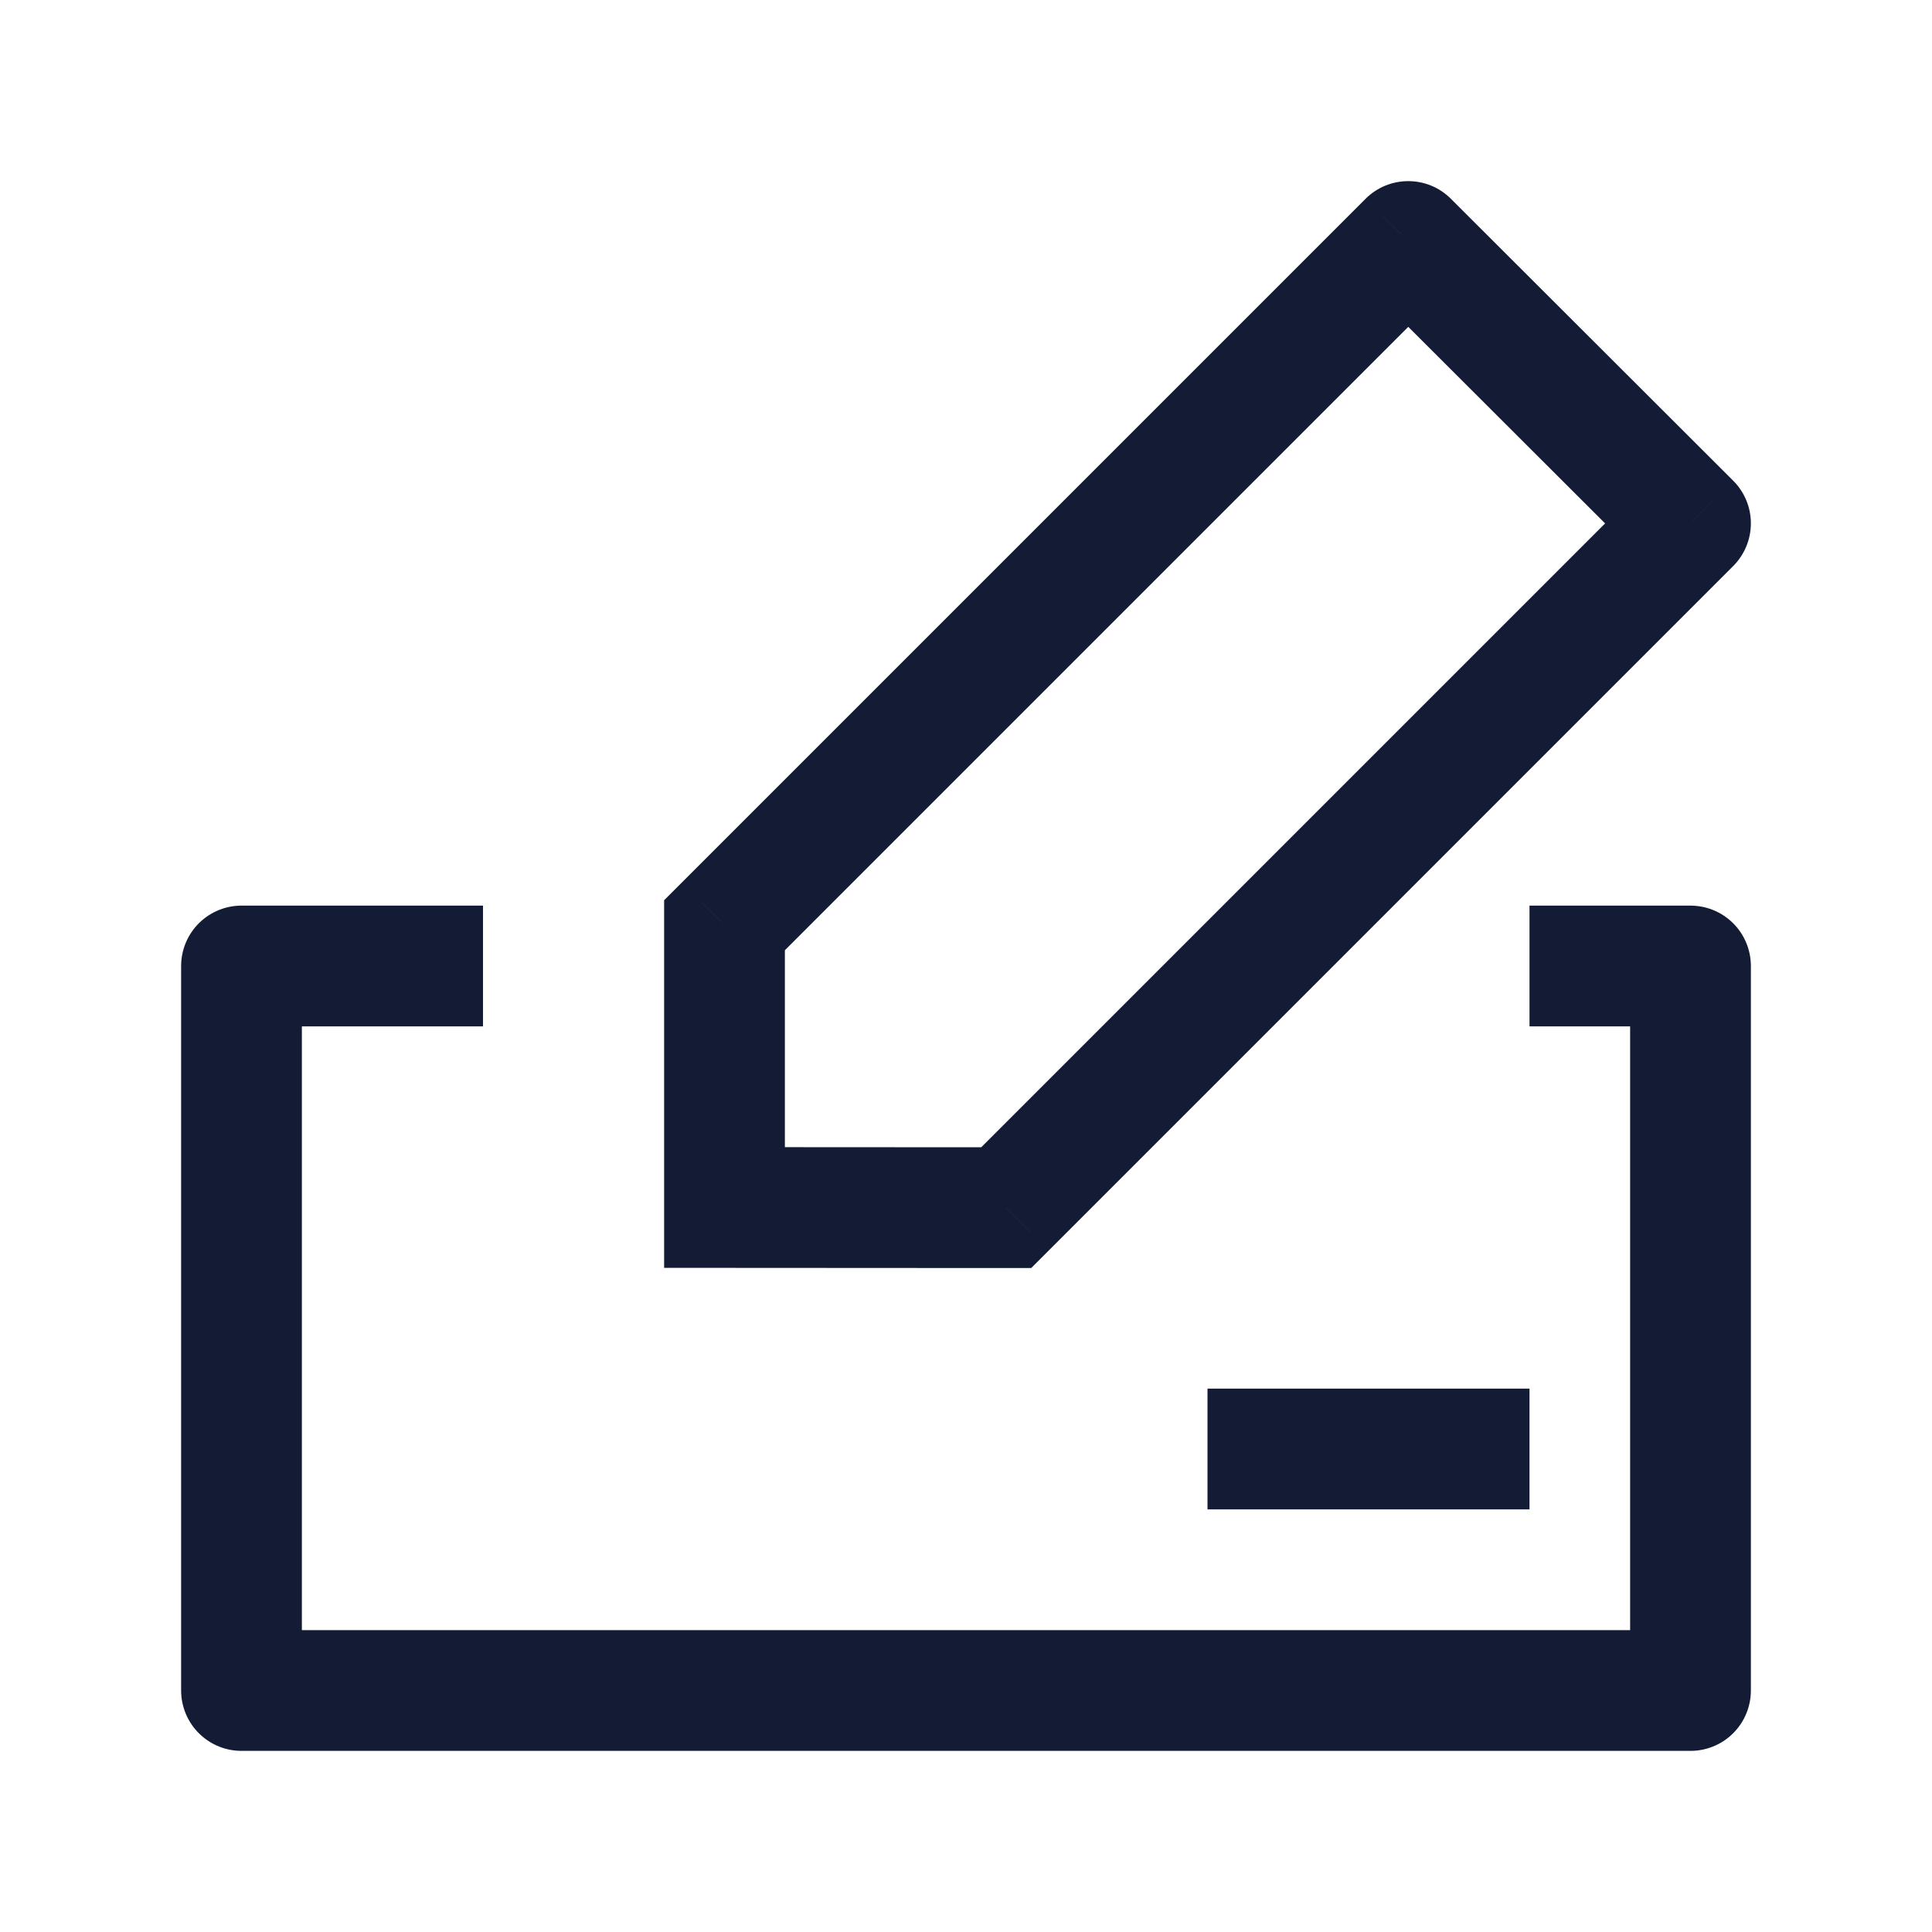 <svg width="24" height="24" viewBox="0 0 24 24" fill="none" xmlns="http://www.w3.org/2000/svg">
<path d="M6 12H3V21H21V12H19" stroke="#141B34" stroke-width="1.5" stroke-linejoin="round"/>
<path d="M15 18L19 18" stroke="#141B34" stroke-width="1.5" stroke-linejoin="round"/>
<path d="M9 15H8.25V15.75L9 15.75L9 15ZM21 6.502L21.53 7.032C21.671 6.891 21.75 6.7 21.75 6.501C21.75 6.302 21.671 6.112 21.53 5.971L21 6.502ZM17.494 3L18.023 2.469C17.731 2.177 17.256 2.177 16.963 2.47L17.494 3ZM9 11.494L8.47 10.963L8.25 11.183V11.494H9ZM12.5 15.002L12.5 15.752L12.81 15.752L13.03 15.532L12.5 15.002ZM16.964 3.531L20.47 7.032L21.53 5.971L18.023 2.469L16.964 3.531ZM8.25 11.494V15H9.75V11.494H8.25ZM16.963 2.47L8.47 10.963L9.53 12.024L18.024 3.53L16.963 2.47ZM20.47 5.971L11.97 14.471L13.03 15.532L21.53 7.032L20.47 5.971ZM12.5 14.252L9 14.25L9 15.75L12.5 15.752L12.5 14.252Z" fill="#141B34"/>
</svg>
